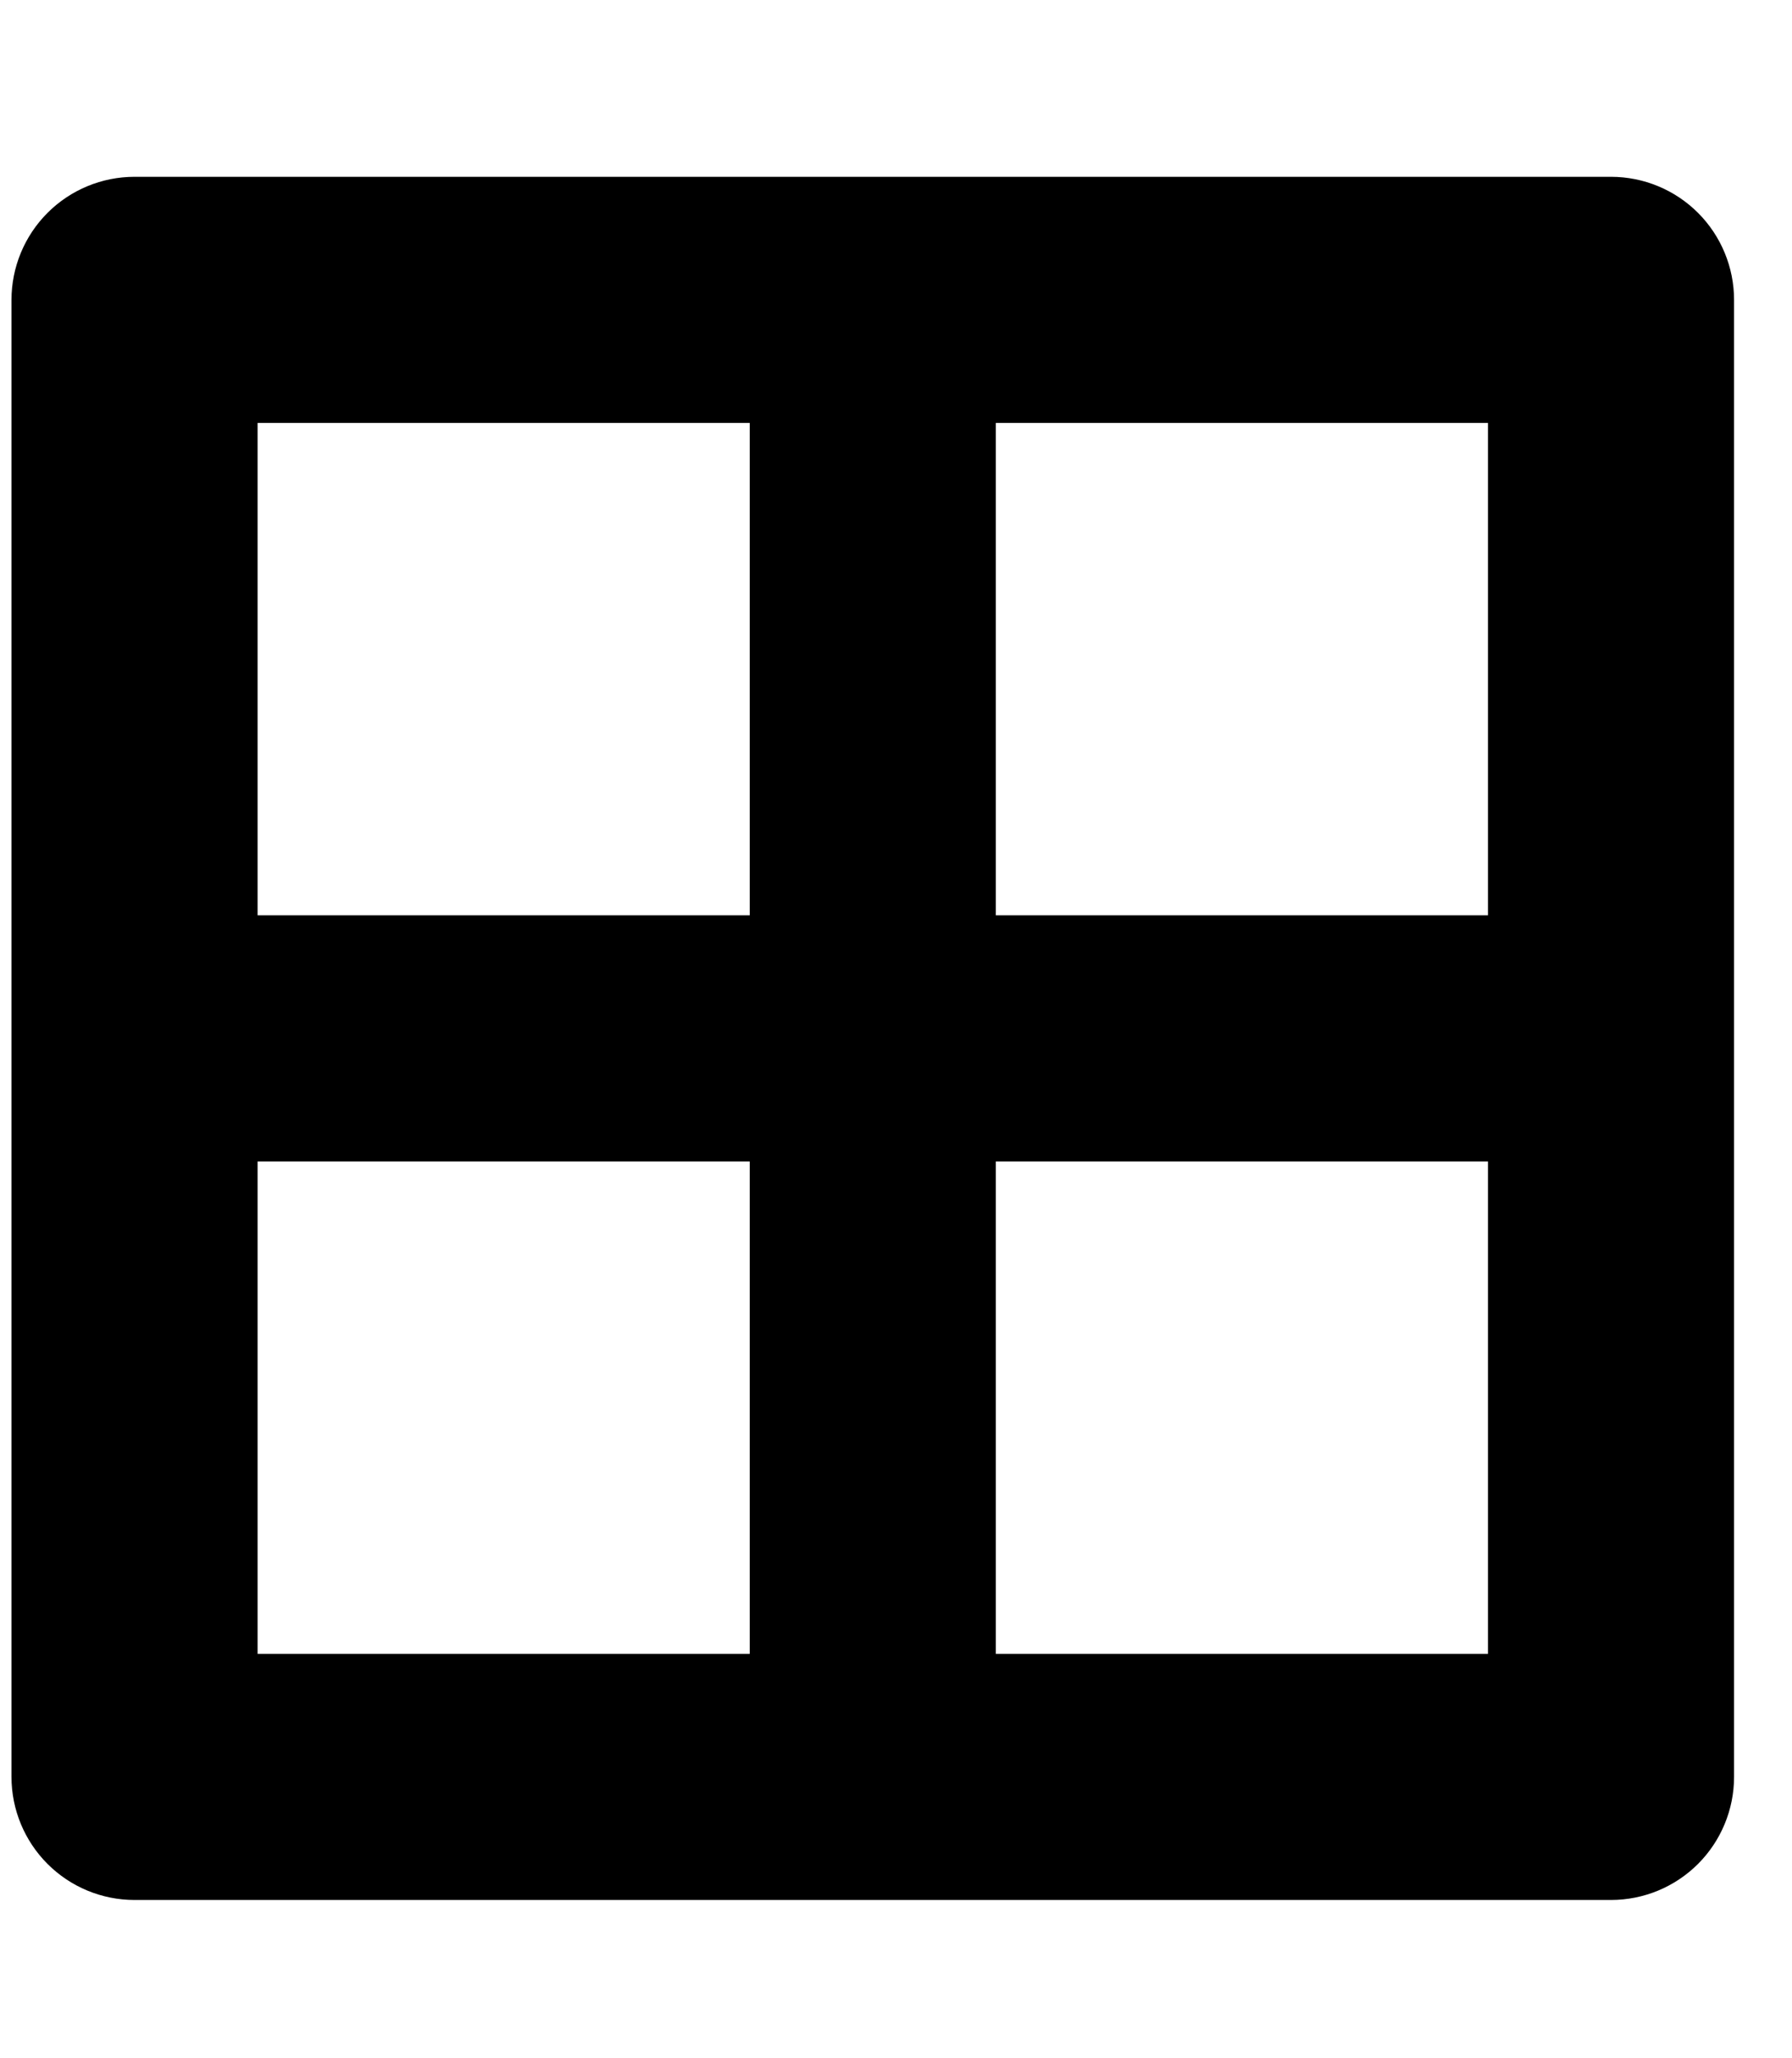 <svg width="27" height="31" viewBox="0 0 27 31" fill="none" xmlns="http://www.w3.org/2000/svg">
<g clip-path="url(#clip0_201_5785)">
<path d="M24.273 2.663H2.027C1.535 2.663 1.064 2.858 0.716 3.206C0.369 3.553 0.173 4.025 0.173 4.517L0.173 26.762C0.173 27.254 0.369 27.726 0.716 28.073C1.064 28.421 1.535 28.616 2.027 28.616H24.273C24.764 28.616 25.236 28.421 25.584 28.073C25.931 27.726 26.127 27.254 26.127 26.762V4.517C26.127 4.025 25.931 3.553 25.584 3.206C25.236 2.858 24.764 2.663 24.273 2.663ZM22.419 6.37V13.786H15.004V6.37H22.419ZM11.296 6.37V13.786H3.881V6.37H11.296ZM3.881 24.909V17.493H11.296V24.909H3.881ZM15.004 24.909V17.493H22.419V24.909H15.004Z" fill="black"/>
</g>
<defs>
<clipPath id="clip0_201_5785">
<rect width="25.953" height="29.661" fill="white" transform="translate(0.173 0.809)"/>
</clipPath>
</defs>
</svg>
